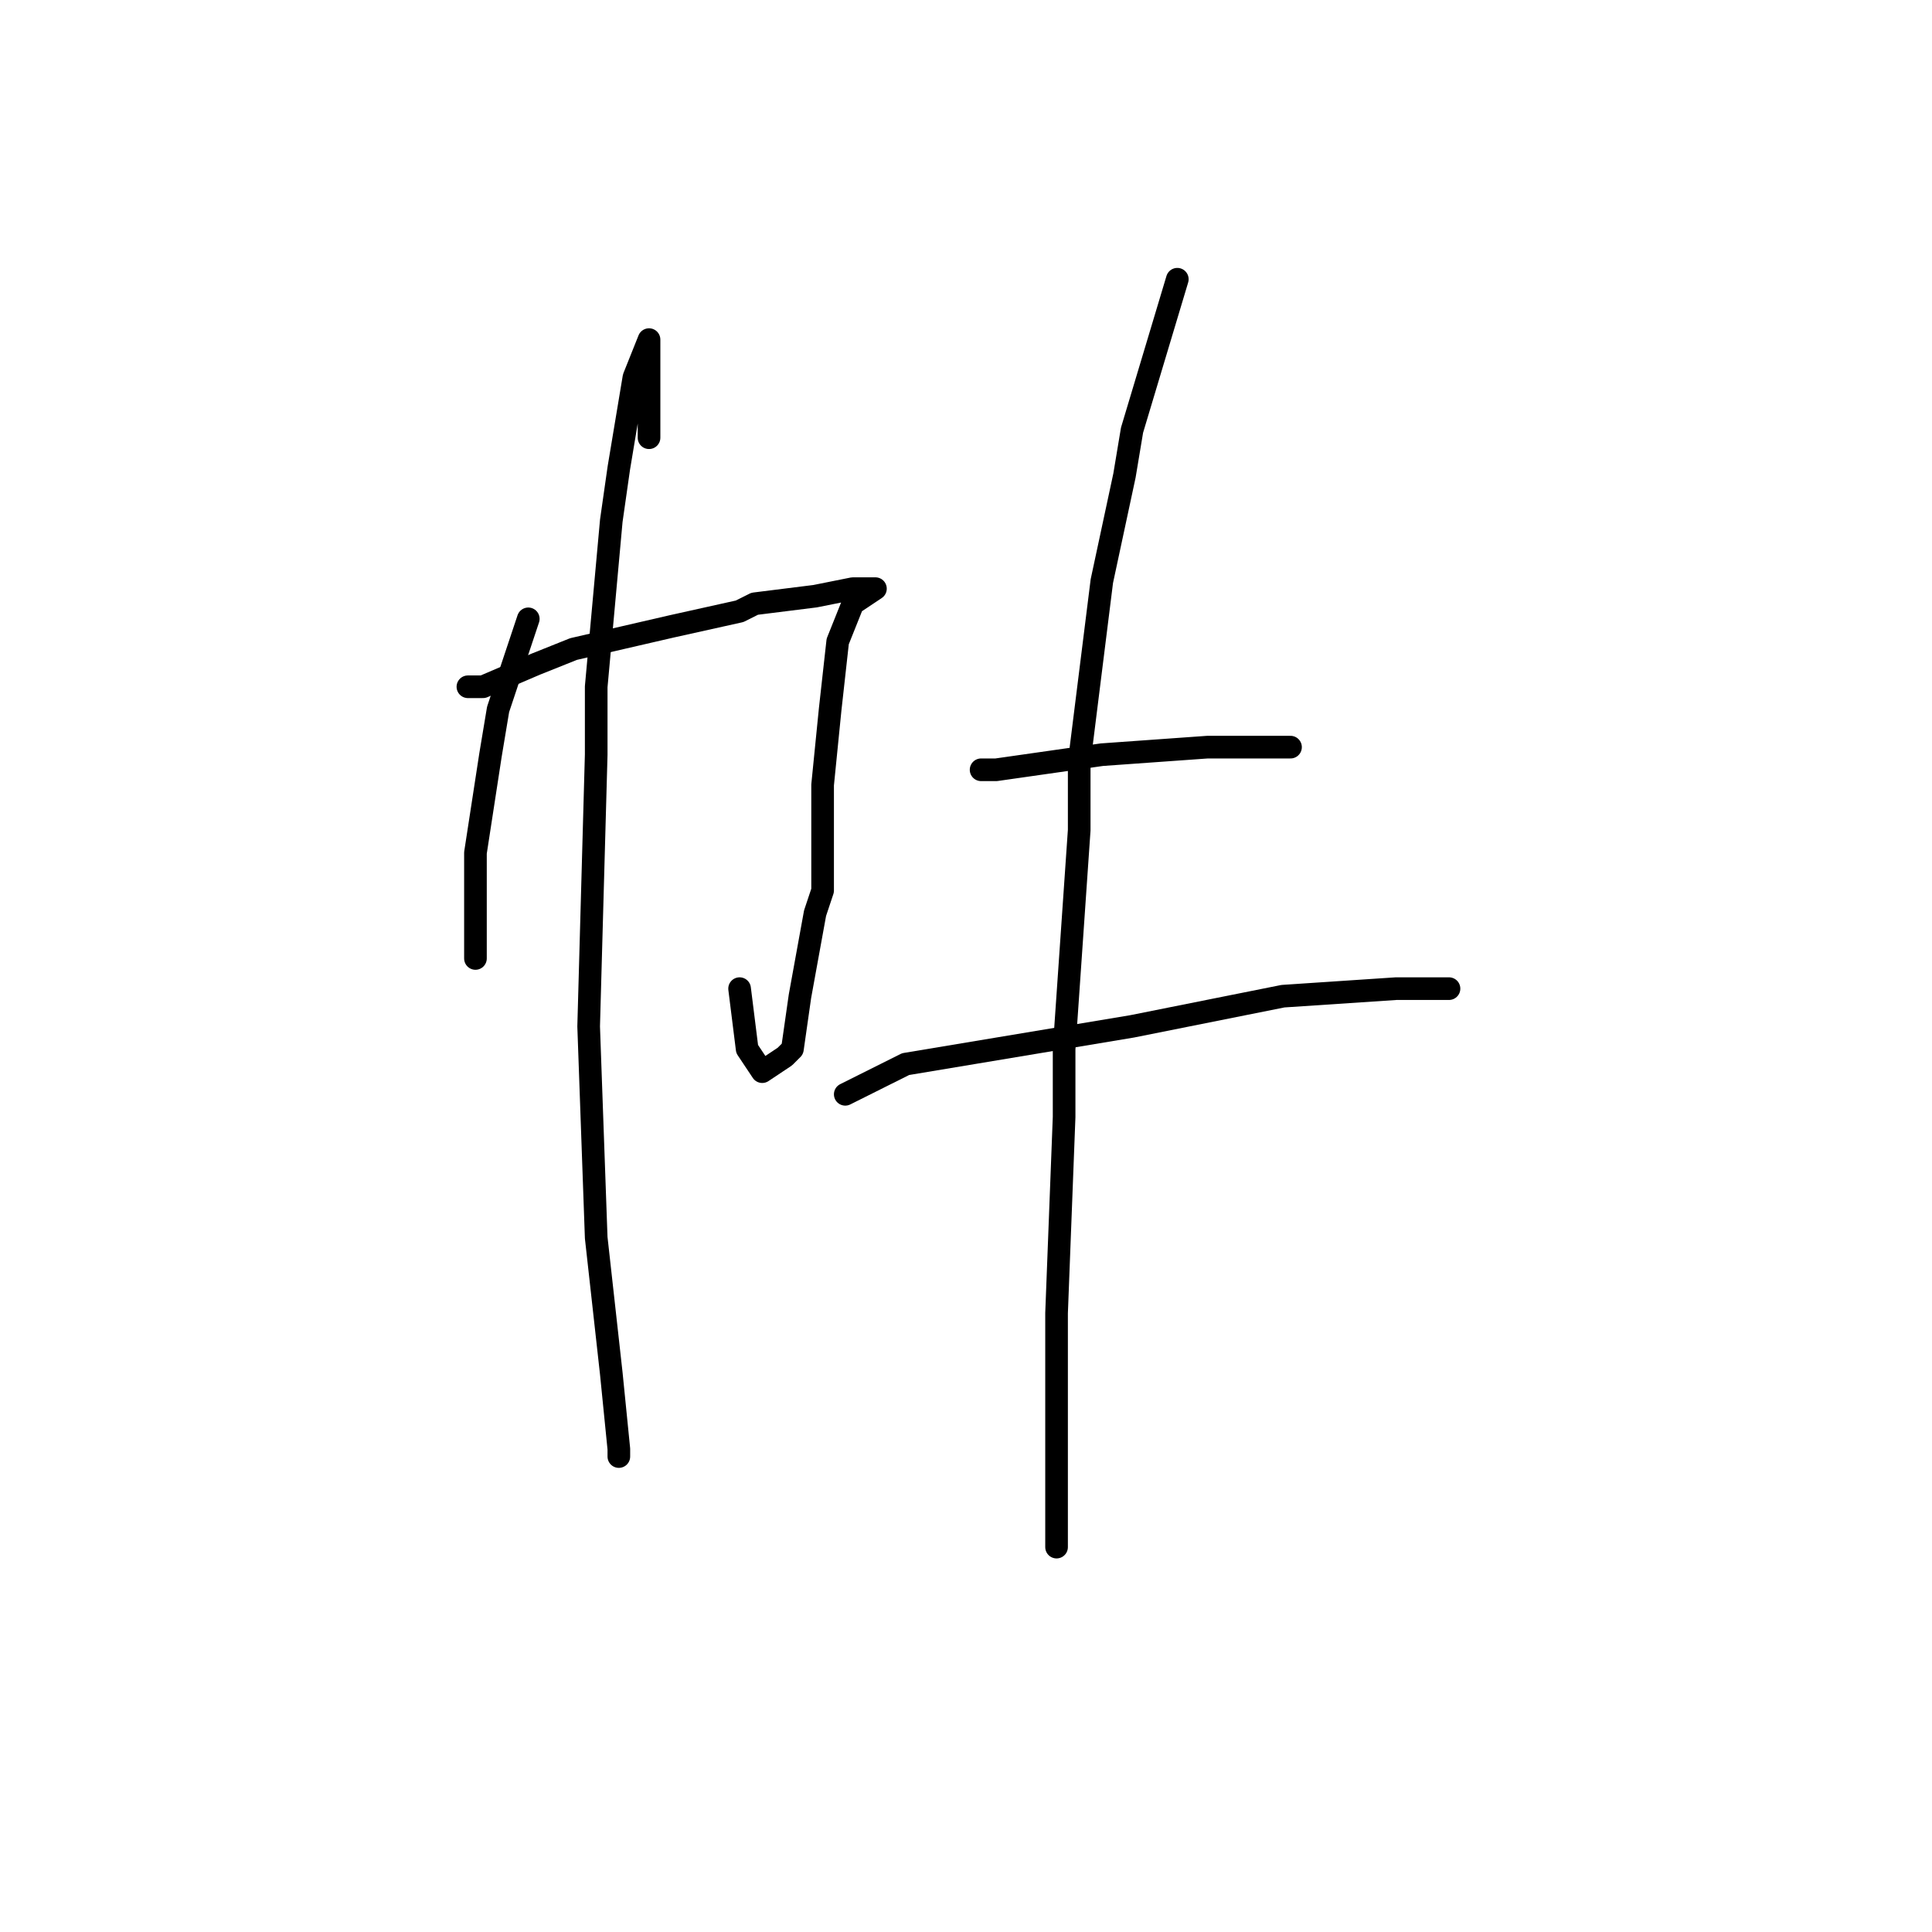 <?xml version="1.0" standalone="no"?>
    <svg width="256" height="256" xmlns="http://www.w3.org/2000/svg" version="1.1">
    <polyline stroke="black" stroke-width="3" stroke-linecap="round" fill="transparent" stroke-linejoin="round" points="70 82 68 88 66 94 65 100 63 113 63 125 63 127 63 127 " />
        <polyline stroke="black" stroke-width="3" stroke-linecap="round" fill="transparent" stroke-linejoin="round" points="62 91 63 91 64 91 71 88 76 86 89 83 98 81 100 80 108 79 113 78 114 78 116 78 113 80 111 85 110 94 109 104 109 107 109 118 108 121 106 132 105 139 104 140 101 142 99 139 98 131 98 131 " />
        <polyline stroke="black" stroke-width="3" stroke-linecap="round" fill="transparent" stroke-linejoin="round" points="86 58 86 52 86 46 86 45 84 50 82 62 81 69 79 91 79 100 78 136 79 164 81 182 82 192 82 193 82 193 " />
        <polyline stroke="black" stroke-width="3" stroke-linecap="round" fill="transparent" stroke-linejoin="round" points="132 102 131 102 130 102 132 102 146 100 160 99 171 99 171 99 " />
        <polyline stroke="black" stroke-width="3" stroke-linecap="round" fill="transparent" stroke-linejoin="round" points="112 145 116 143 120 141 132 139 150 136 165 133 170 132 185 131 192 131 192 131 " />
        <polyline stroke="black" stroke-width="3" stroke-linecap="round" fill="transparent" stroke-linejoin="round" points="156 37 153 47 150 57 149 63 146 77 143 101 143 110 141 139 141 148 140 174 140 180 140 197 140 201 140 205 140 205 " />
        </svg>